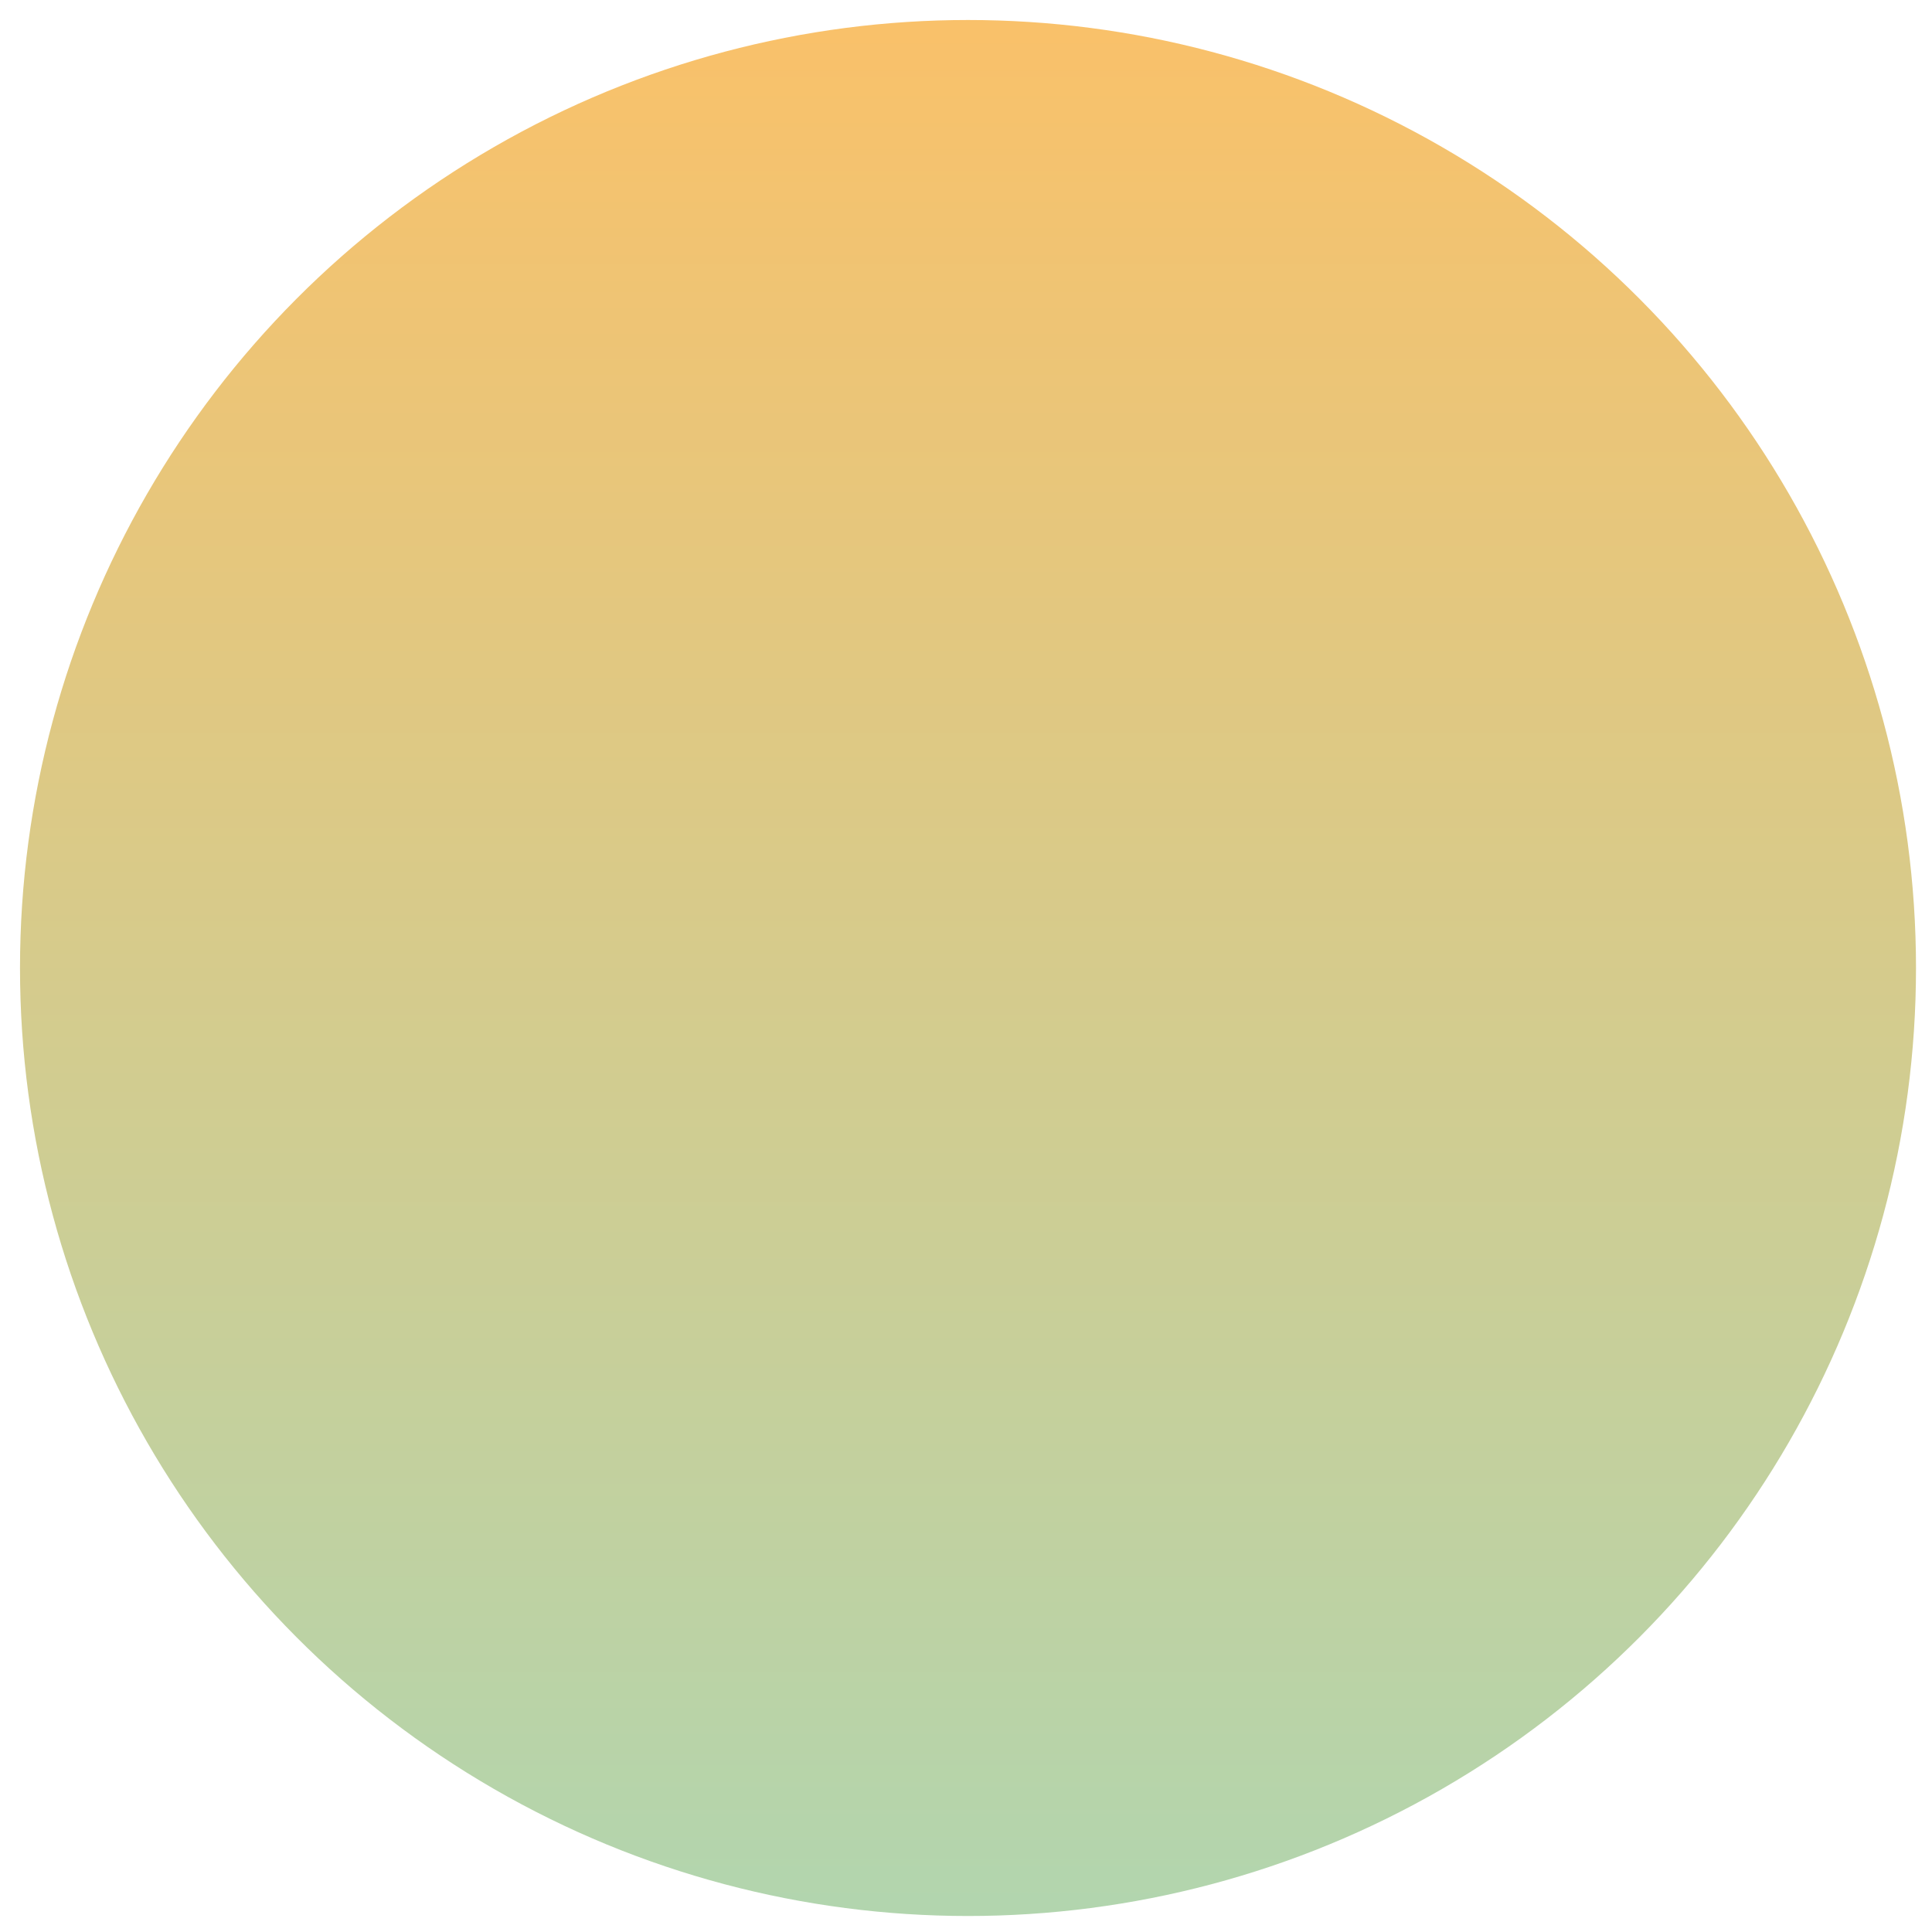 <svg version="1.1" x="0" y="0" width="100%" height="100%" viewBox="0,0,0.483,0.483" xmlns="http://www.w3.org/2000/svg" xmlns:xlink="http://www.w3.org/1999/xlink">
  <defs>
    <linearGradient id="linear" x1="50%" y1="0%" x2="50%" y2="100%">
      <stop offset="0%" style="stop-color:#f9c16a;stop-opacity:1;"/>
      <stop offset="100%" style="stop-color:#b2d5ae;stop-opacity:1;"/>
    </linearGradient>
  </defs>
  <ellipse cx="0.242" cy="0.242" rx="0.237" ry="0.237" style="stroke:#f9c16a;stroke-width:0.01;stroke-opacity:0;fill:url(#linear);"/>
</svg>